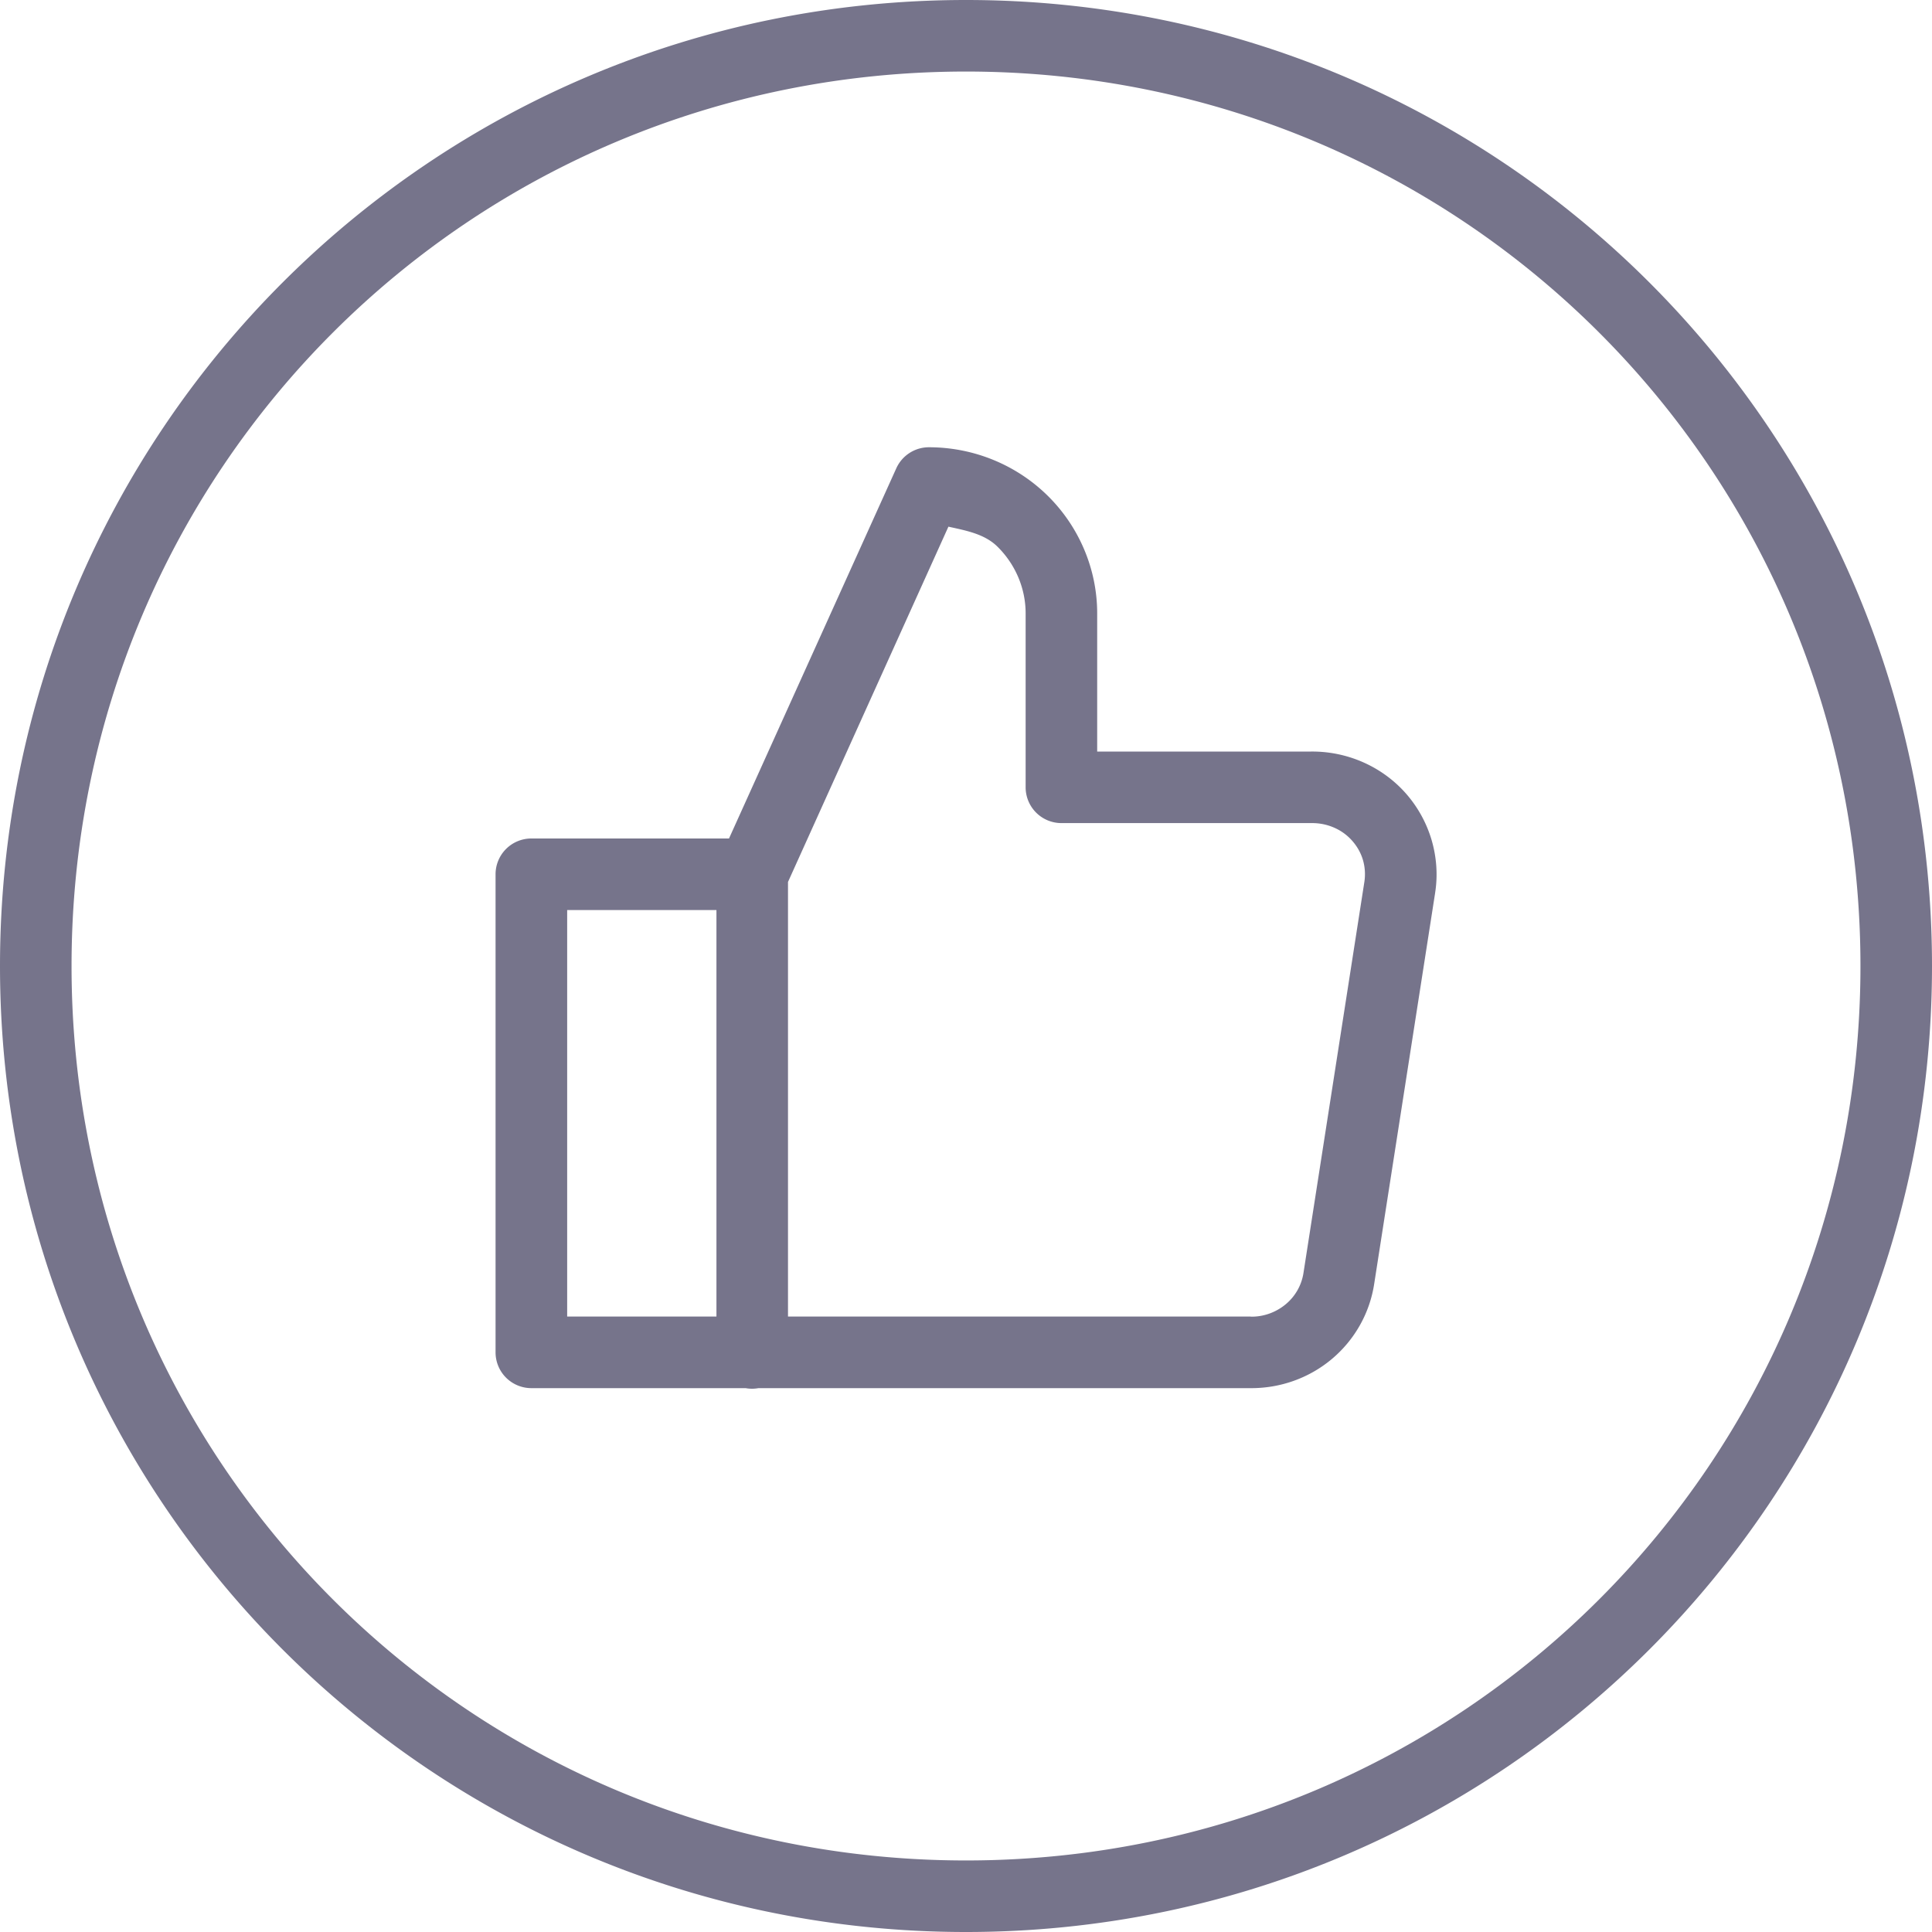 <?xml version="1.0" encoding="UTF-8" standalone="no"?>
<svg version="1.1" viewBox="0 0 30 30">
<path d="M 15 0 C 6.7 0 0 6.7 0 15 C 0 23.3 6.7 30 15 30 C 23.3 30 30 23.3 30 15 C 30 6.7 23.3 0 15 0 z M 15 1.111 C 22.704 1.111 28.889 7.296 28.889 15 C 28.889 22.704 22.704 28.889 15 28.889 C 7.296 28.889 1.111 22.704 1.111 15 C 1.111 7.296 7.296 1.111 15 1.111 z M 14.424 6.945 A 0.556 0.556 0 0 0 13.918 7.271 L 11.32 13.02 L 9.623 13.02 L 8.25 13.02 A 0.556 0.556 0 0 0 7.695 13.574 L 7.695 14.926 L 7.695 19.65 C 7.695 20.009 7.695 20.663 7.695 21 A 0.556 0.556 0 0 0 8.25 21.555 L 9.623 21.555 L 11.578 21.555 A 0.556 0.556 0 0 0 11.777 21.555 L 19.41 21.555 C 19.873 21.56 20.323 21.402 20.678 21.105 C 21.032 20.809 21.268 20.394 21.338 19.938 L 22.285 13.863 A 0.556 0.556 0 0 0 22.285 13.861 C 22.328 13.587 22.307 13.307 22.229 13.041 C 22.15 12.775 22.014 12.529 21.83 12.32 C 21.646 12.112 21.42 11.948 21.166 11.836 C 20.912 11.724 20.635 11.667 20.357 11.67 L 17.037 11.67 L 17.037 9.525 C 17.037 8.839 16.758 8.18 16.268 7.697 C 15.777 7.214 15.114 6.945 14.424 6.945 z M 14.727 8.178 C 15.001 8.239 15.287 8.29 15.488 8.488 C 15.769 8.765 15.926 9.138 15.926 9.525 L 15.926 12.225 A 0.556 0.556 0 0 0 16.48 12.781 L 20.363 12.781 A 0.556 0.556 0 0 0 20.369 12.781 C 20.489 12.78 20.608 12.804 20.717 12.852 C 20.825 12.899 20.921 12.969 20.998 13.057 C 21.075 13.144 21.132 13.246 21.164 13.355 C 21.196 13.465 21.203 13.581 21.186 13.693 L 20.24 19.768 C 20.211 19.955 20.115 20.127 19.965 20.252 C 19.815 20.377 19.623 20.448 19.424 20.445 A 0.556 0.556 0 0 0 19.418 20.443 L 12.236 20.443 L 12.236 13.695 L 14.727 8.178 z M 8.807 14.131 L 9.623 14.131 L 11.125 14.131 L 11.125 20.443 L 9.623 20.443 L 8.807 20.443 C 8.807 20.153 8.807 19.861 8.807 19.65 L 8.807 14.926 C 8.807 14.715 8.807 14.394 8.807 14.131 z " style="color:#000000;font-style:normal;font-variant:normal;font-weight:normal;font-stretch:normal;font-size:medium;line-height:normal;font-family:sans-serif;font-variant-ligatures:normal;font-variant-position:normal;font-variant-caps:normal;font-variant-numeric:normal;font-variant-alternates:normal;font-feature-settings:normal;text-indent:0;text-align:start;text-decoration:none;text-decoration-line:none;text-decoration-style:solid;text-decoration-color:#000000;letter-spacing:normal;word-spacing:normal;text-transform:none;writing-mode:lr-tb;direction:ltr;text-orientation:mixed;dominant-baseline:auto;baseline-shift:baseline;text-anchor:start;white-space:normal;shape-padding:0;clip-rule:nonzero;display:inline;overflow:visible;visibility:visible;opacity:1;isolation:auto;mix-blend-mode:normal;color-interpolation:sRGB;color-interpolation-filters:linearRGB;solid-color:#000000;solid-opacity:1;vector-effect:none;fill:#76748B;fill-opacity:1;fill-rule:nonzero;stroke:none;stroke-width:1.111;stroke-linecap:butt;stroke-linejoin:miter;stroke-miterlimit:4;stroke-dasharray:none;stroke-dashoffset:0;stroke-opacity:1;color-rendering:auto;image-rendering:auto;shape-rendering:auto;text-rendering:auto;enable-background:accumulate" />
</svg>
